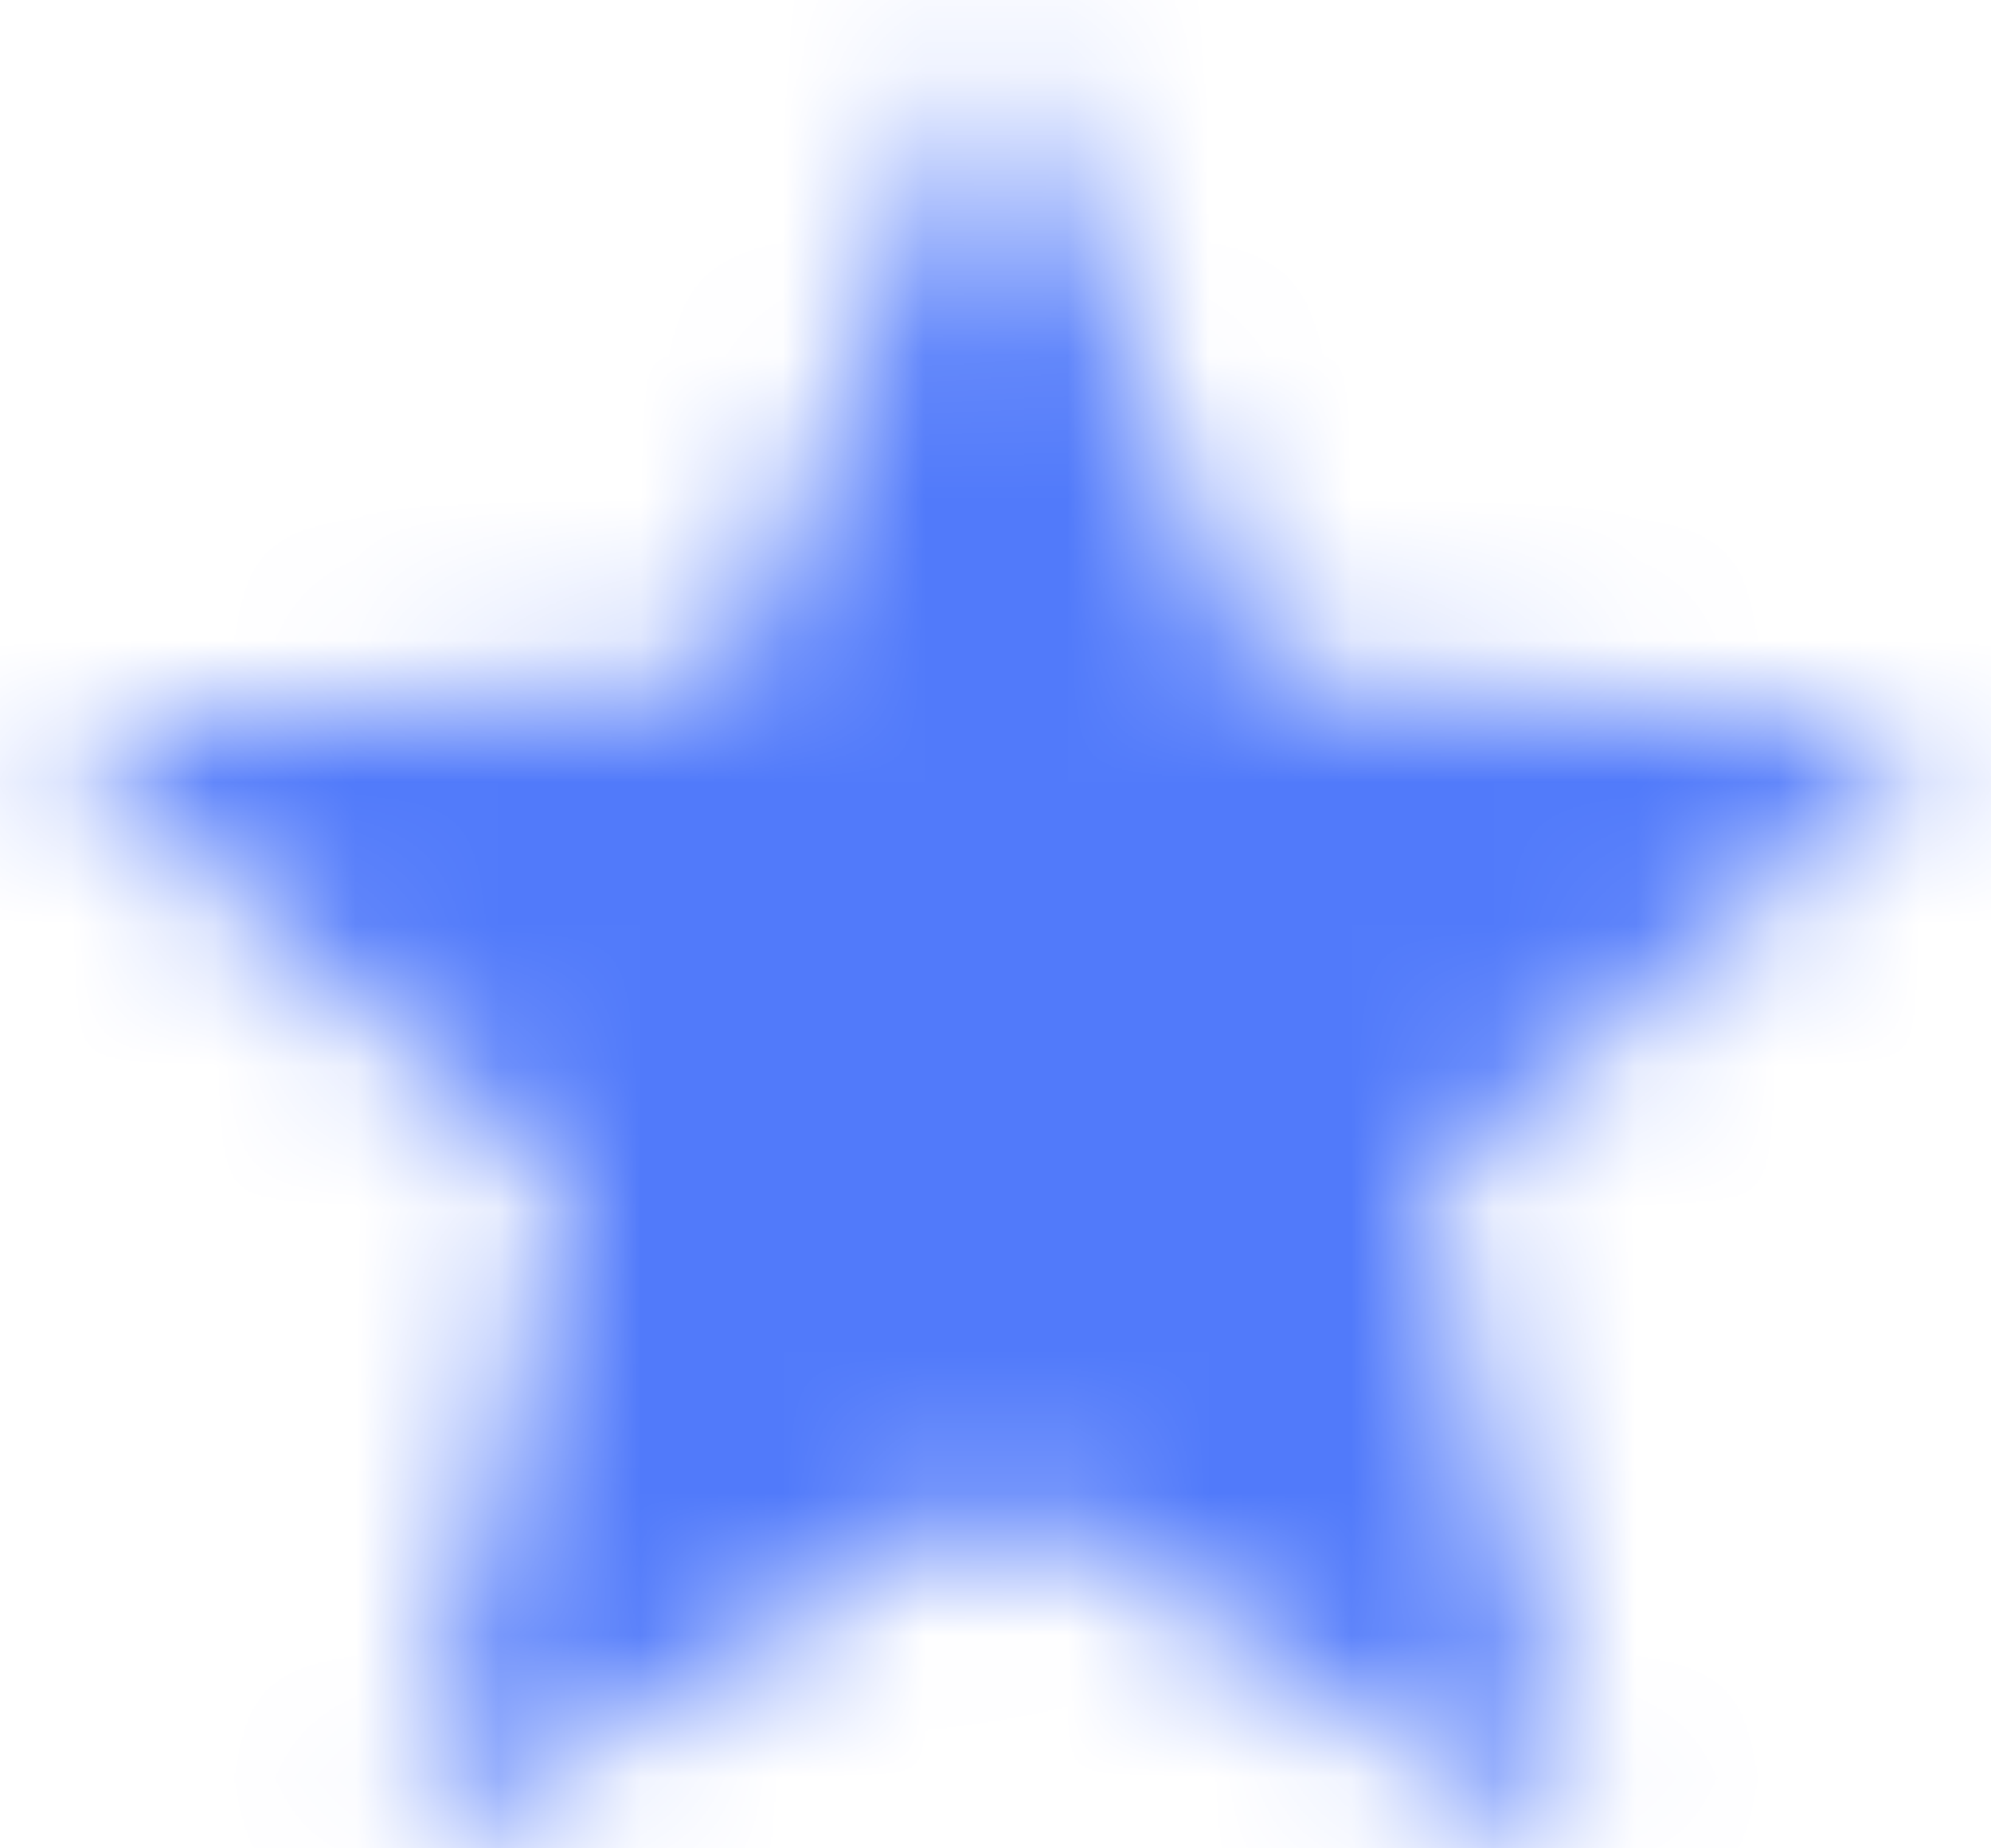 <?xml version="1.0" encoding="UTF-8"?>
<svg width="14px" height="13px" viewBox="0 0 14 13" version="1.1" xmlns="http://www.w3.org/2000/svg" xmlns:xlink="http://www.w3.org/1999/xlink">
    <!-- Generator: Sketch 61.2 (89653) - https://sketch.com -->
    <title>ic_star</title>
    <desc>Created with Sketch.</desc>
    <defs>
        <polygon id="path-1" points="8 11.513 12.12 14 11.027 9.313 14.667 6.16 9.873 5.753 8 1.333 6.127 5.753 1.333 6.16 4.973 9.313 3.88 14"></polygon>
        <rect id="path-3" x="0" y="0" width="33.333" height="33.333"></rect>
    </defs>
    <g id="dashbaord" stroke="none" stroke-width="1" fill="none" fill-rule="evenodd">
        <g id="qrcodechimp_home" transform="translate(-211, -1280)">
            <g id="chrome_webstore" transform="translate(40, 1254)">
                <g id="Group-5" transform="translate(118, 20)">
                    <g id="Group-4" transform="translate(32, 3)">
                        <g id="ic_star" transform="translate(20, 2)">
                            <mask id="mask-2" fill="white">
                                <use xlink:href="#path-1"></use>
                            </mask>
                            <g id="Mask"></g>
                            <g id="Colors/active" mask="url(#mask-2)">
                                <g transform="translate(-8.667, -8.667)">
                                    <mask id="mask-4" fill="white">
                                        <use xlink:href="#path-3"></use>
                                    </mask>
                                    <use id="Black" stroke="none" fill="#517AFA" fill-rule="evenodd" xlink:href="#path-3"></use>
                                </g>
                            </g>
                        </g>
                    </g>
                </g>
            </g>
        </g>
    </g>
</svg>